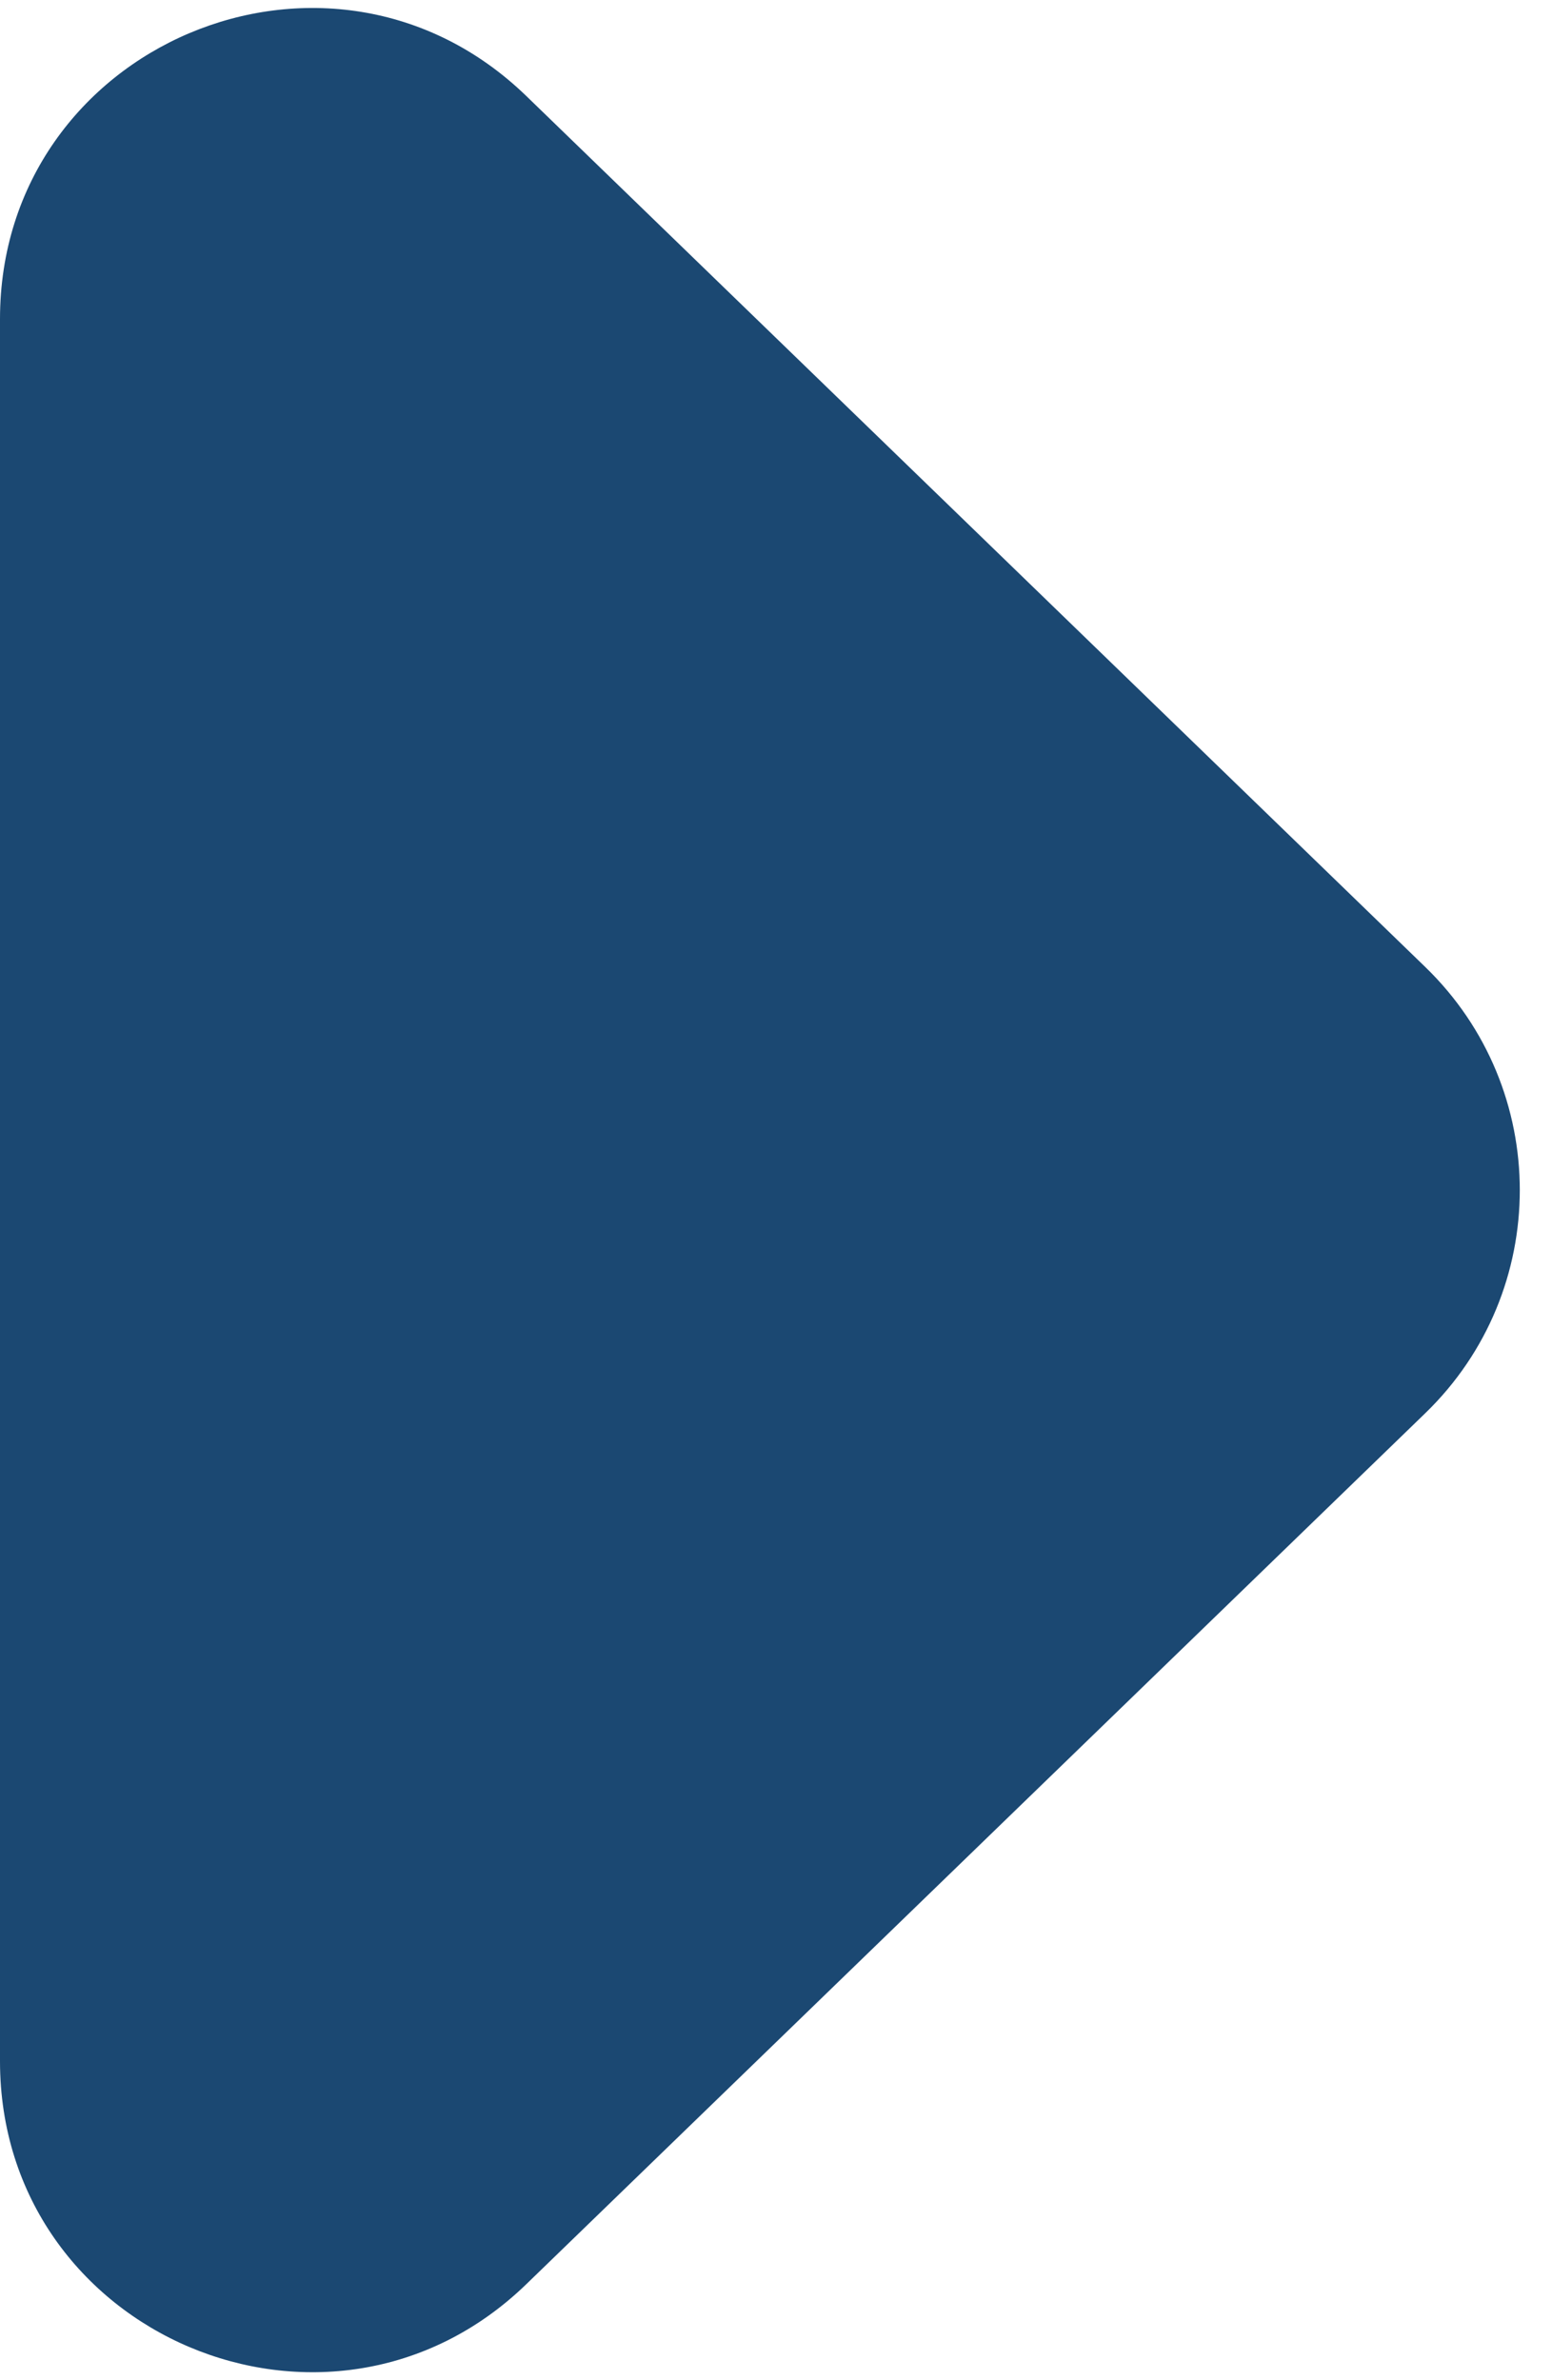 <svg width="15" height="23" viewBox="0 0 15 23" fill="none" xmlns="http://www.w3.org/2000/svg">
<path d="M0 19.917C0 22.567 3.184 23.915 5.087 22.072L13.776 13.655C14.993 12.476 14.993 10.524 13.776 9.345L5.087 0.928C3.184 -0.915 0 0.433 0 3.083L0 19.917Z" fill="#1B4872"/>
</svg>
